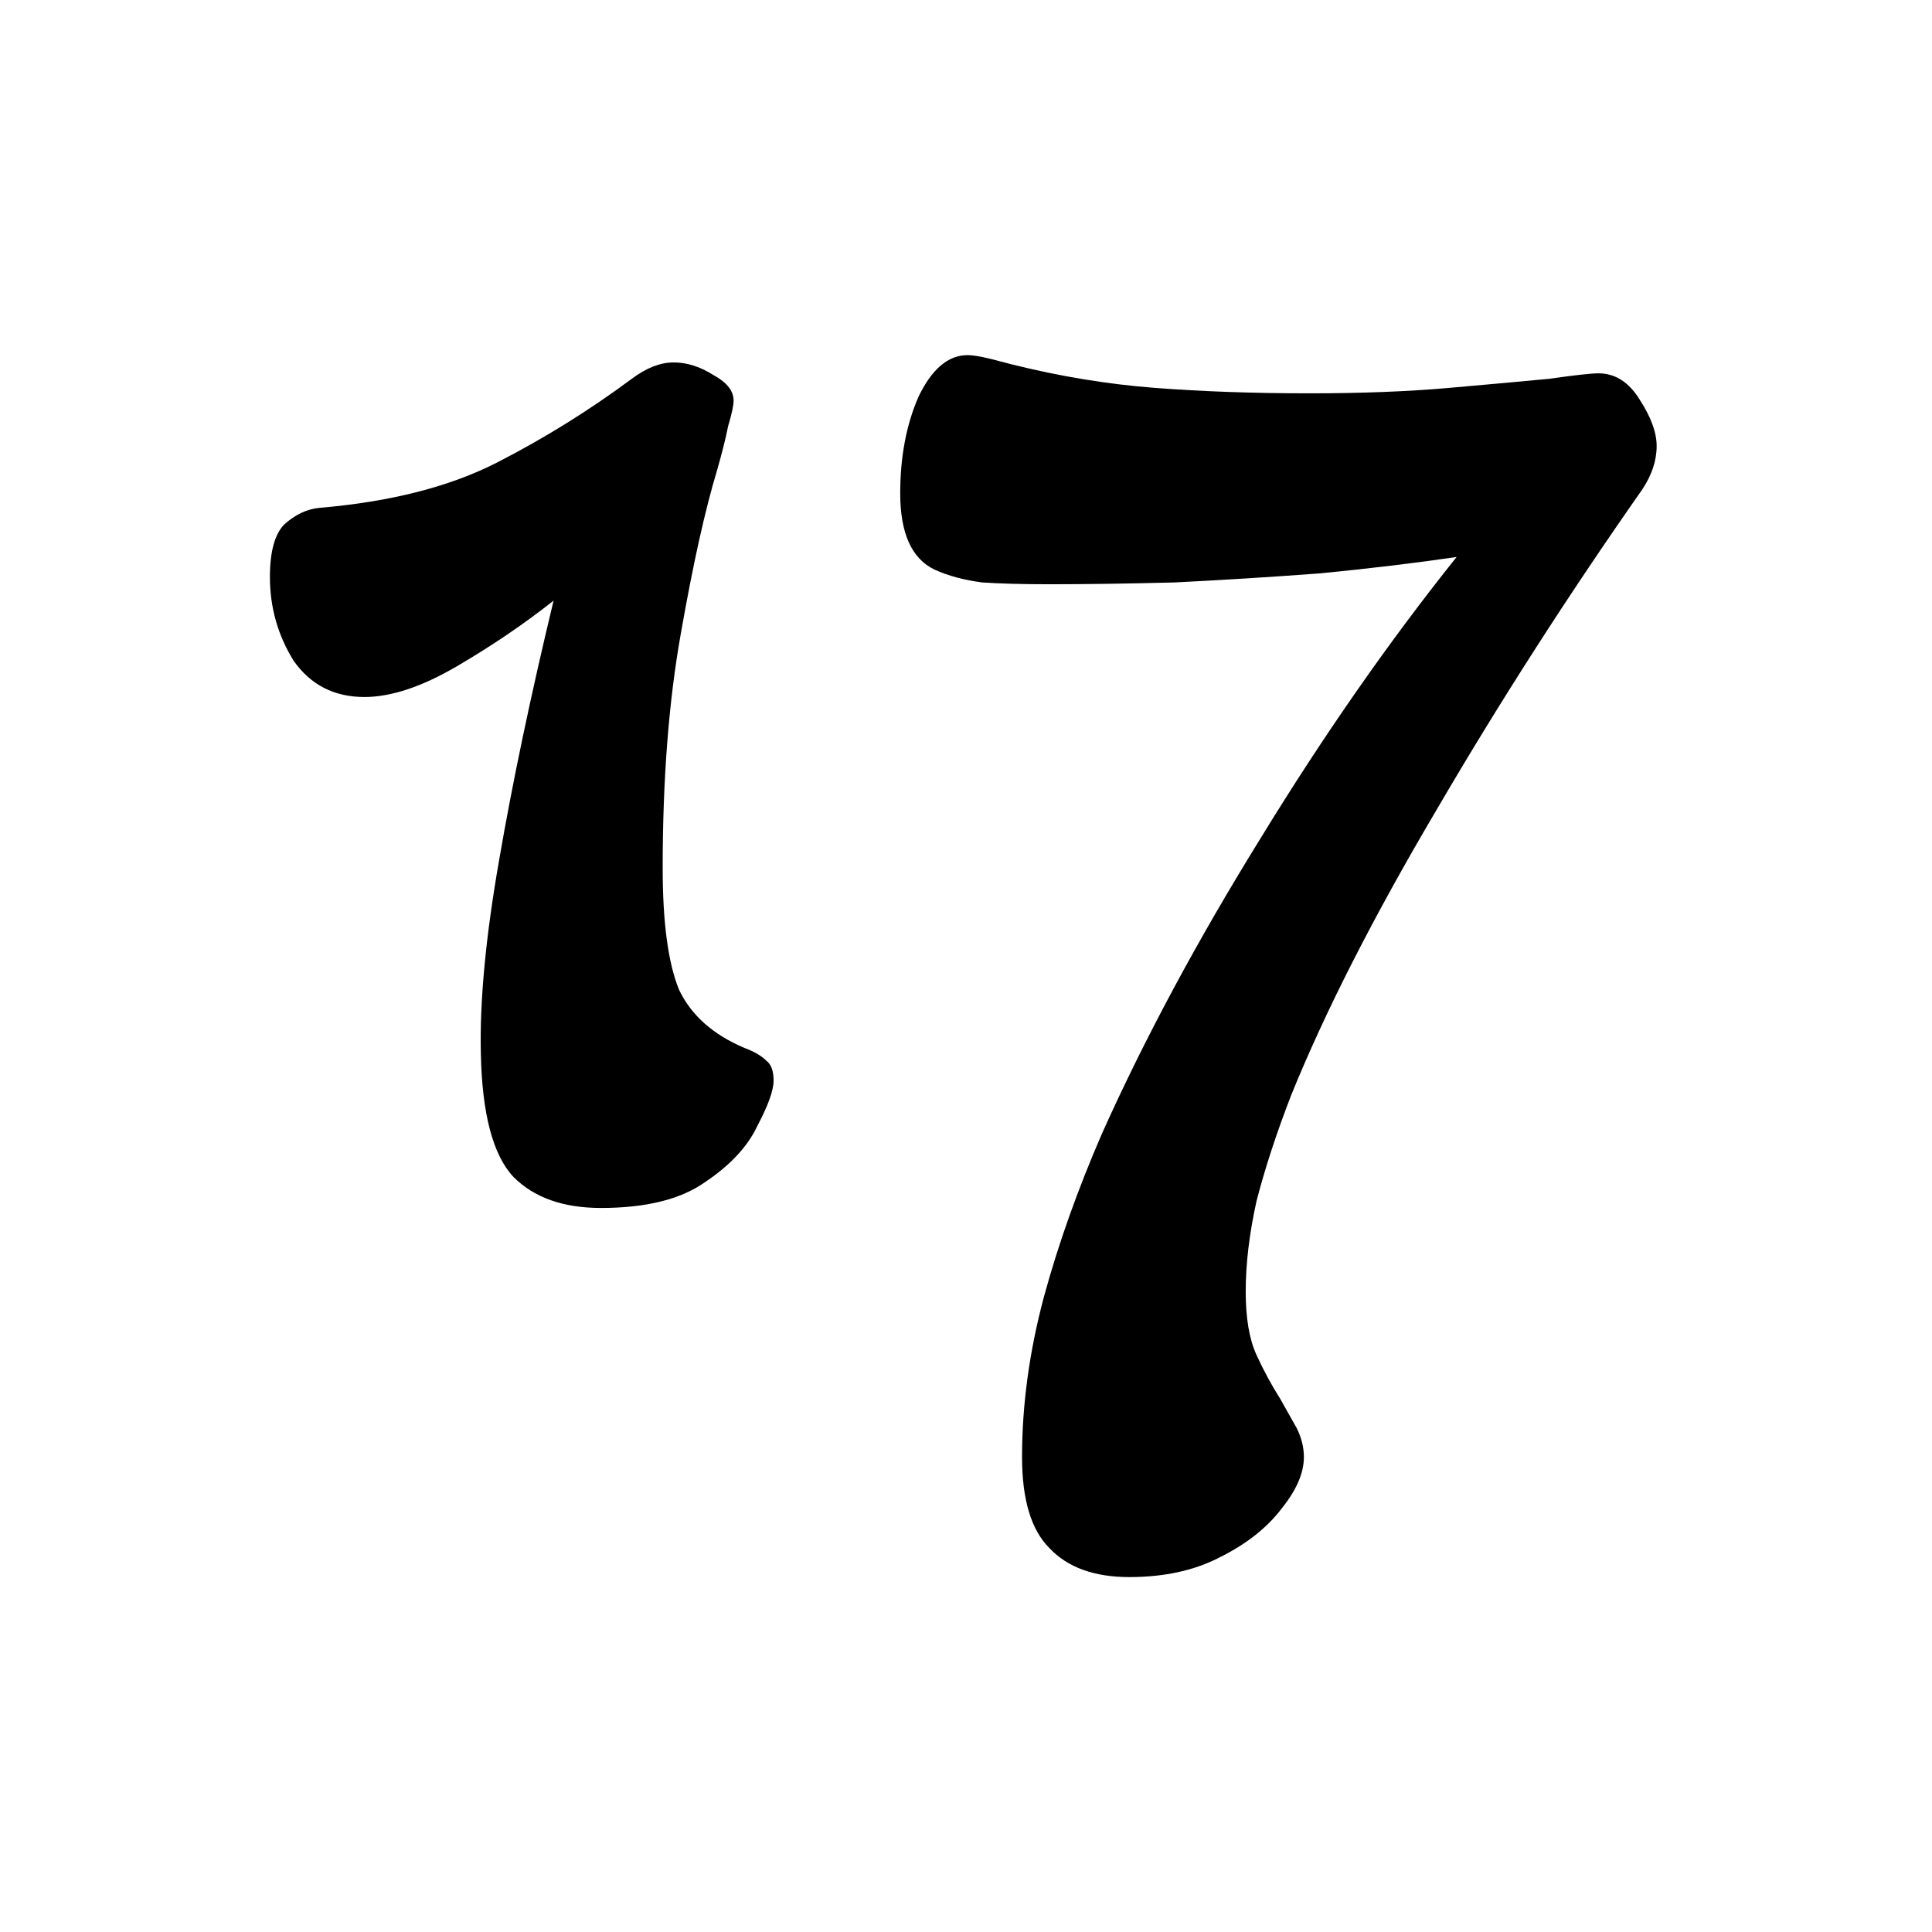 <svg fill="none" height="272" viewBox="0 0 272 272" width="272" xmlns="http://www.w3.org/2000/svg"><g fill="rgb(0,0,0)"><path d="m84.592 170.064c-5.291 0-9.387-1.451-12.288-4.352-2.901-3.072-4.437-8.875-4.608-17.408-.171-7.339.683-16.384 2.56-27.136 1.877-10.923 4.437-23.125 7.68-36.608-4.096 3.243-8.619 6.315-13.568 9.216s-9.301 4.352-13.056 4.352c-4.267 0-7.595-1.707-9.984-5.12-2.219-3.584-3.328-7.509-3.328-11.776 0-3.584.683-6.059 2.048-7.424 1.536-1.365 3.157-2.133 4.864-2.304 10.069-.853 18.432-2.987 25.088-6.4s12.971-7.339 18.944-11.776c2.048-1.536 4.011-2.304 5.888-2.304s3.755.597 5.632 1.792c1.877 1.024 2.816 2.219 2.816 3.584 0 .683-.256 1.877-.768 3.584-.341 1.707-.853 3.755-1.536 6.144-1.707 5.632-3.413 13.312-5.12 23.04-1.707 9.557-2.56 20.565-2.56 33.024 0 7.68.768 13.397 2.304 17.152 1.707 3.584 4.779 6.315 9.216 8.192 1.365.512 2.389 1.109 3.072 1.792.683.512 1.024 1.451 1.024 2.816s-.768 3.499-2.304 6.4c-1.365 2.901-3.84 5.547-7.424 7.936-3.413 2.389-8.277 3.584-14.592 3.584z"/><path d="m158.994 222.032c-4.949 0-8.704-1.365-11.264-4.096-2.56-2.56-3.84-6.827-3.84-12.8 0-7.339 1.024-14.848 3.072-22.528 2.048-7.509 4.779-15.189 8.192-23.04 5.973-13.312 13.397-27.136 22.272-41.472 8.875-14.507 18.091-27.733 27.648-39.68-5.803.853-12.203 1.621-19.2 2.304-6.827.512-13.653.939-20.48 1.28-6.656.171-12.544.256-17.664.256-3.755 0-6.912-.085-9.472-.256-2.56-.341-4.779-.939-6.656-1.792-3.243-1.536-4.864-5.12-4.864-10.752 0-5.12.853-9.643 2.56-13.568 1.877-3.925 4.181-5.888 6.912-5.888.512 0 1.195.085 2.048.256s2.219.512 4.096 1.024c6.827 1.707 13.568 2.816 20.224 3.328s13.909.768 21.76.768c7.339 0 13.909-.256 19.712-.768s10.496-.939 14.08-1.28c3.584-.512 5.888-.768 6.912-.768 2.389 0 4.352 1.28 5.888 3.84 1.536 2.389 2.304 4.523 2.304 6.4 0 2.048-.683 4.096-2.048 6.144-10.411 14.848-20.053 29.867-28.928 45.056-8.875 15.019-15.701 28.416-20.48 40.192-2.048 5.291-3.669 10.24-4.864 14.848-1.024 4.608-1.536 8.875-1.536 12.8 0 3.755.512 6.741 1.536 8.96s2.133 4.267 3.328 6.144c.853 1.536 1.621 2.901 2.304 4.096.683 1.365 1.024 2.731 1.024 4.096 0 2.219-1.024 4.608-3.072 7.168-2.048 2.731-4.949 5.035-8.704 6.912-3.584 1.877-7.851 2.816-12.8 2.816z"/></g></svg>